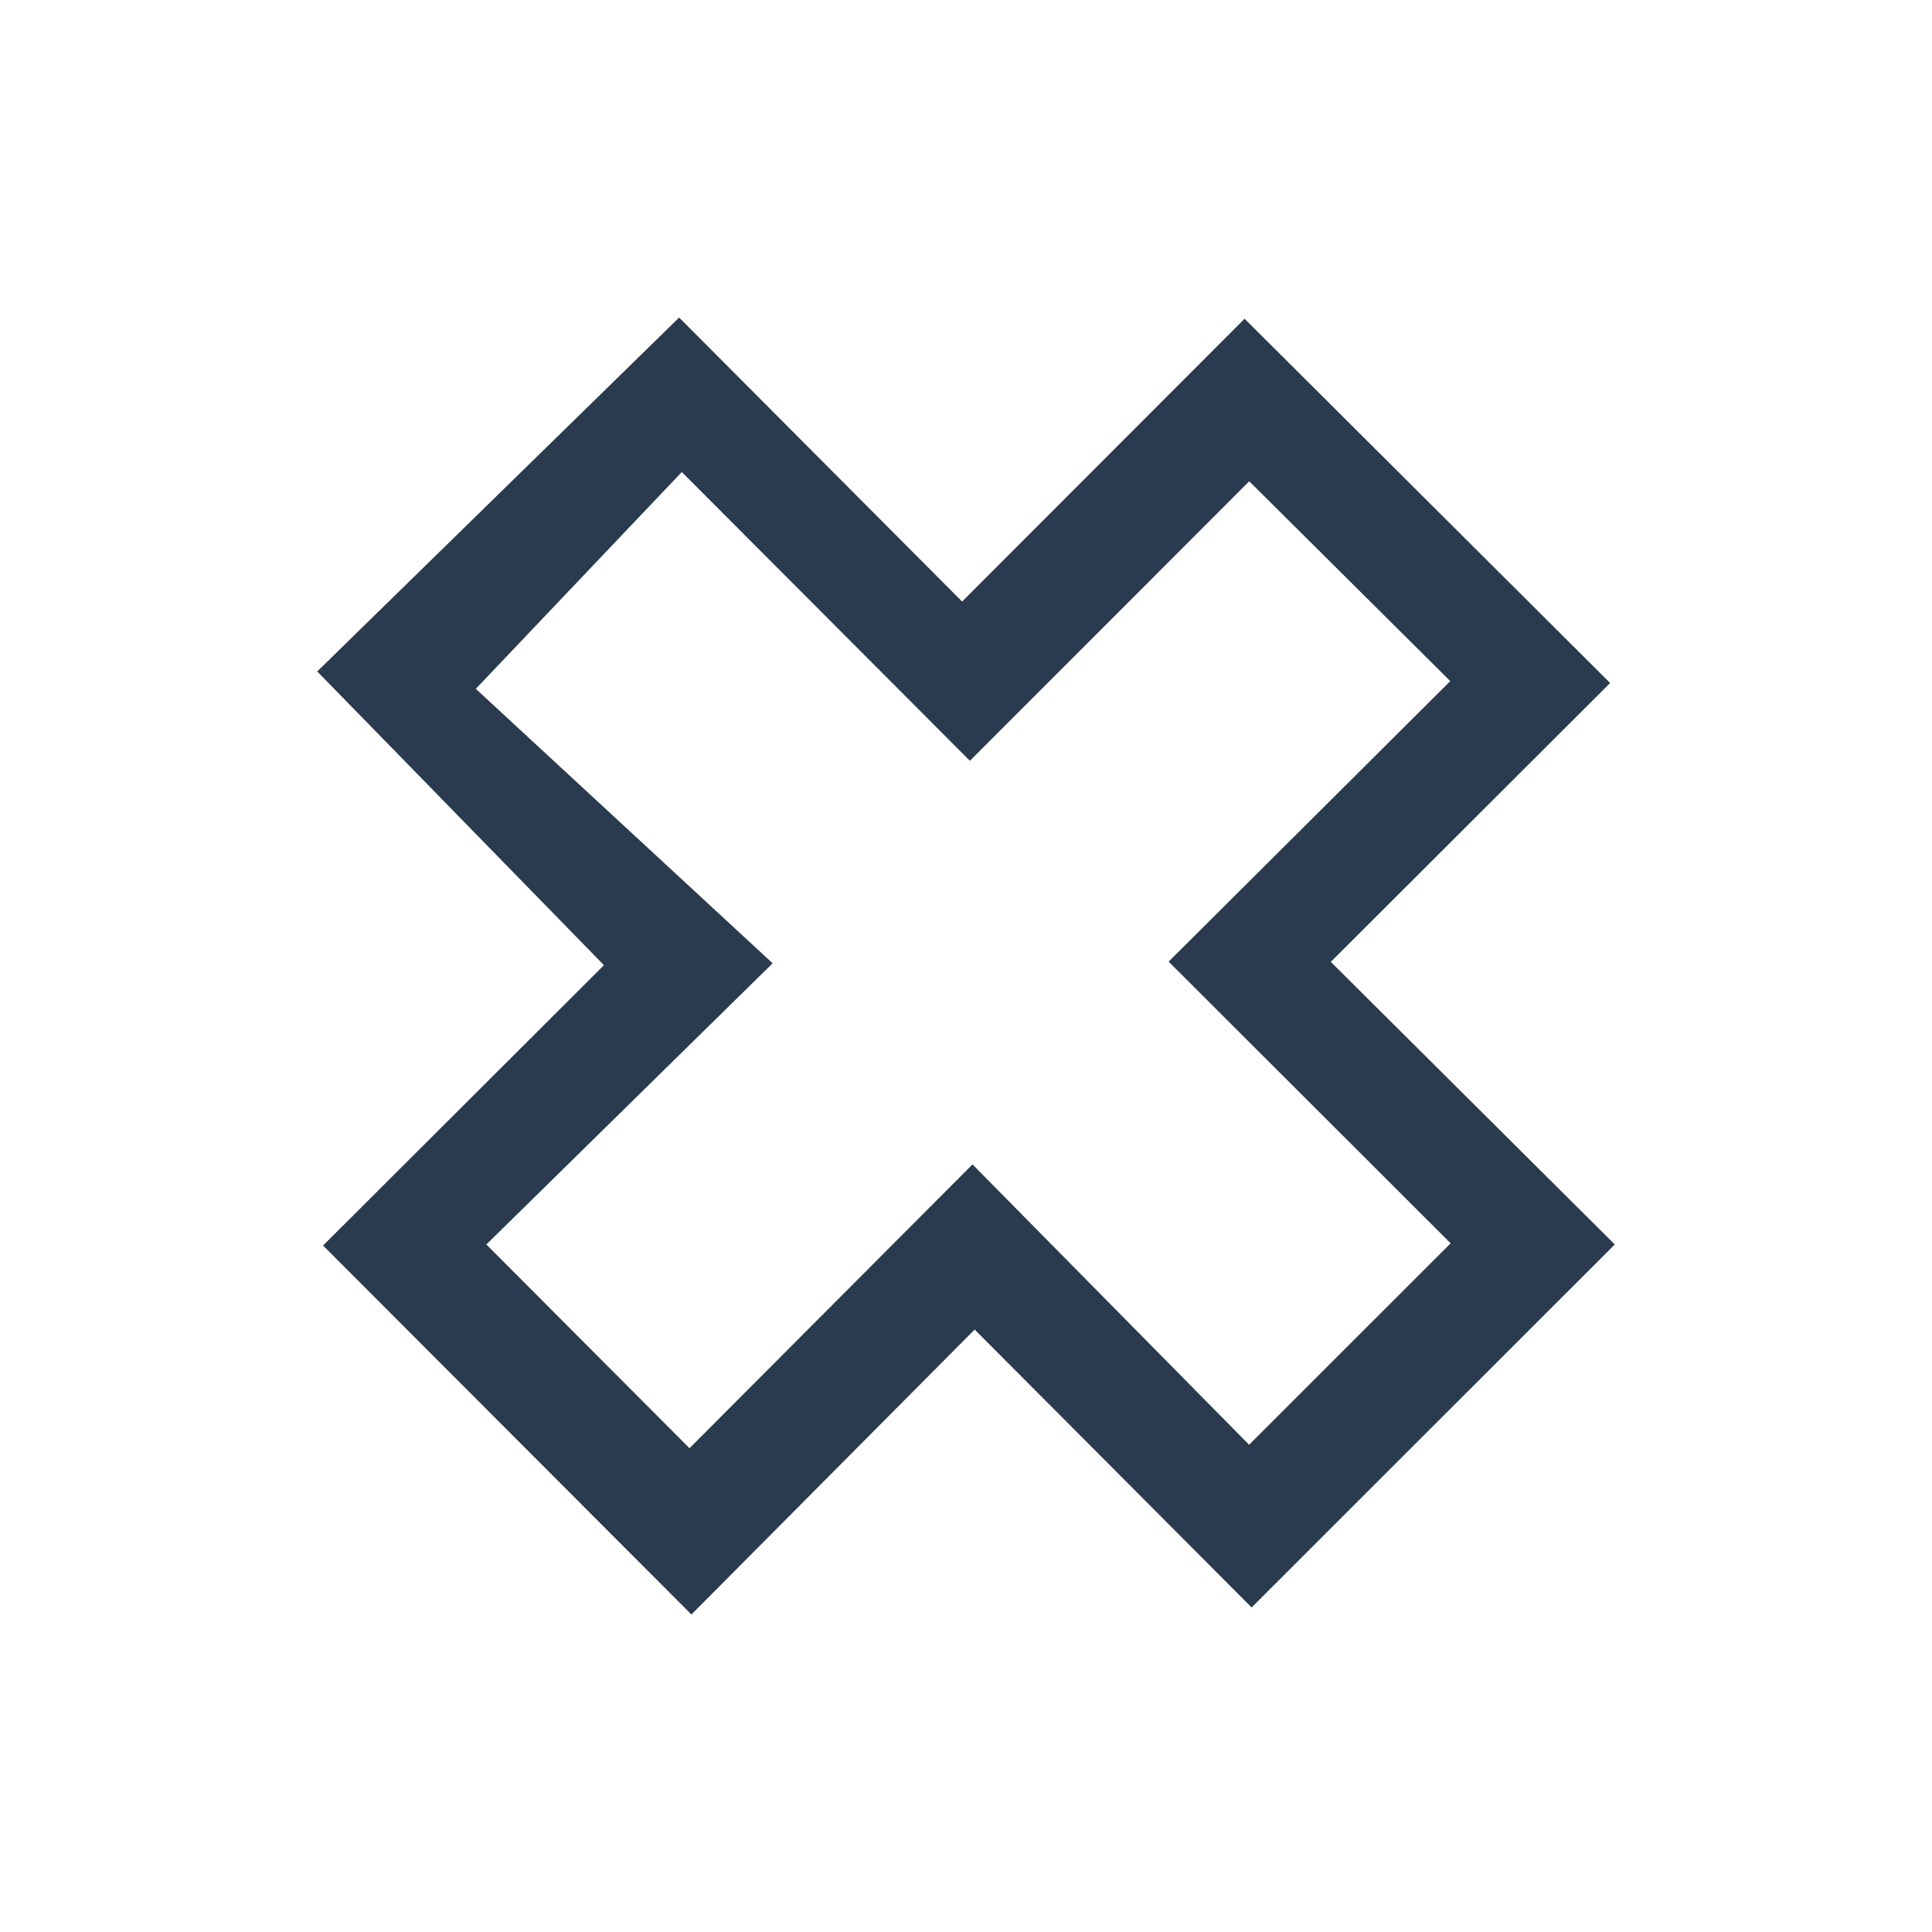 <?xml version="1.0" encoding="utf-8"?>
<!-- Generator: Adobe Illustrator 23.0.5, SVG Export Plug-In . SVG Version: 6.00 Build 0)  -->
<svg version="1.1" id="Слой_1" xmlns="http://www.w3.org/2000/svg" xmlns:xlink="http://www.w3.org/1999/xlink" x="0px" y="0px"
	 viewBox="0 0 500 500" style="enable-background:new 0 0 500 500;" xml:space="preserve">
<style type="text/css">
	.st0{fill:#2A3B4F;}
</style>
<path class="st0" d="M248.99,155.68c25.72-25.75,49.87-49.92,73.11-73.19c31.99,31.88,63.25,63.04,94.6,94.27
	c-23.19,23.15-47.39,47.31-72.29,72.17c25.24,25.12,49.62,49.38,73.5,73.14c-31.81,31.79-62.9,62.87-93.99,93.94
	c-23.43-23.51-47.55-47.71-71.68-71.92c-25.36,25.51-49.59,49.89-73.3,73.74c-32.76-32.81-63.96-64.07-95.33-95.49
	c23.45-23.4,47.67-47.57,72.69-72.55c-25.09-25.71-49.5-50.72-74.2-76.02c31.57-30.87,62.62-61.24,93.66-91.59
	C200.25,106.75,224.5,131.1,248.99,155.68z M176.45,122.16c-17.57,18.5-34.14,35.94-53.31,56.11c24.47,22.63,49.8,46.05,76.82,71.03
	c-26.47,26-50.99,50.08-74.09,72.77c17.62,17.67,34.79,34.9,52.57,52.73c23.47-23.54,47.62-47.76,73.24-73.45
	c24.5,24.83,48.68,49.33,71.59,72.55c17.47-17.46,34.69-34.67,52.16-52.13c-23.46-23.43-47.67-47.61-72.99-72.9
	c24.91-24.81,49.31-49.11,72.89-72.6c-17.42-17.31-34.68-34.48-52.03-51.72c-23.52,23.54-47.7,47.73-72.29,72.34
	C225.93,171.76,201.59,147.36,176.45,122.16z"/>
</svg>
